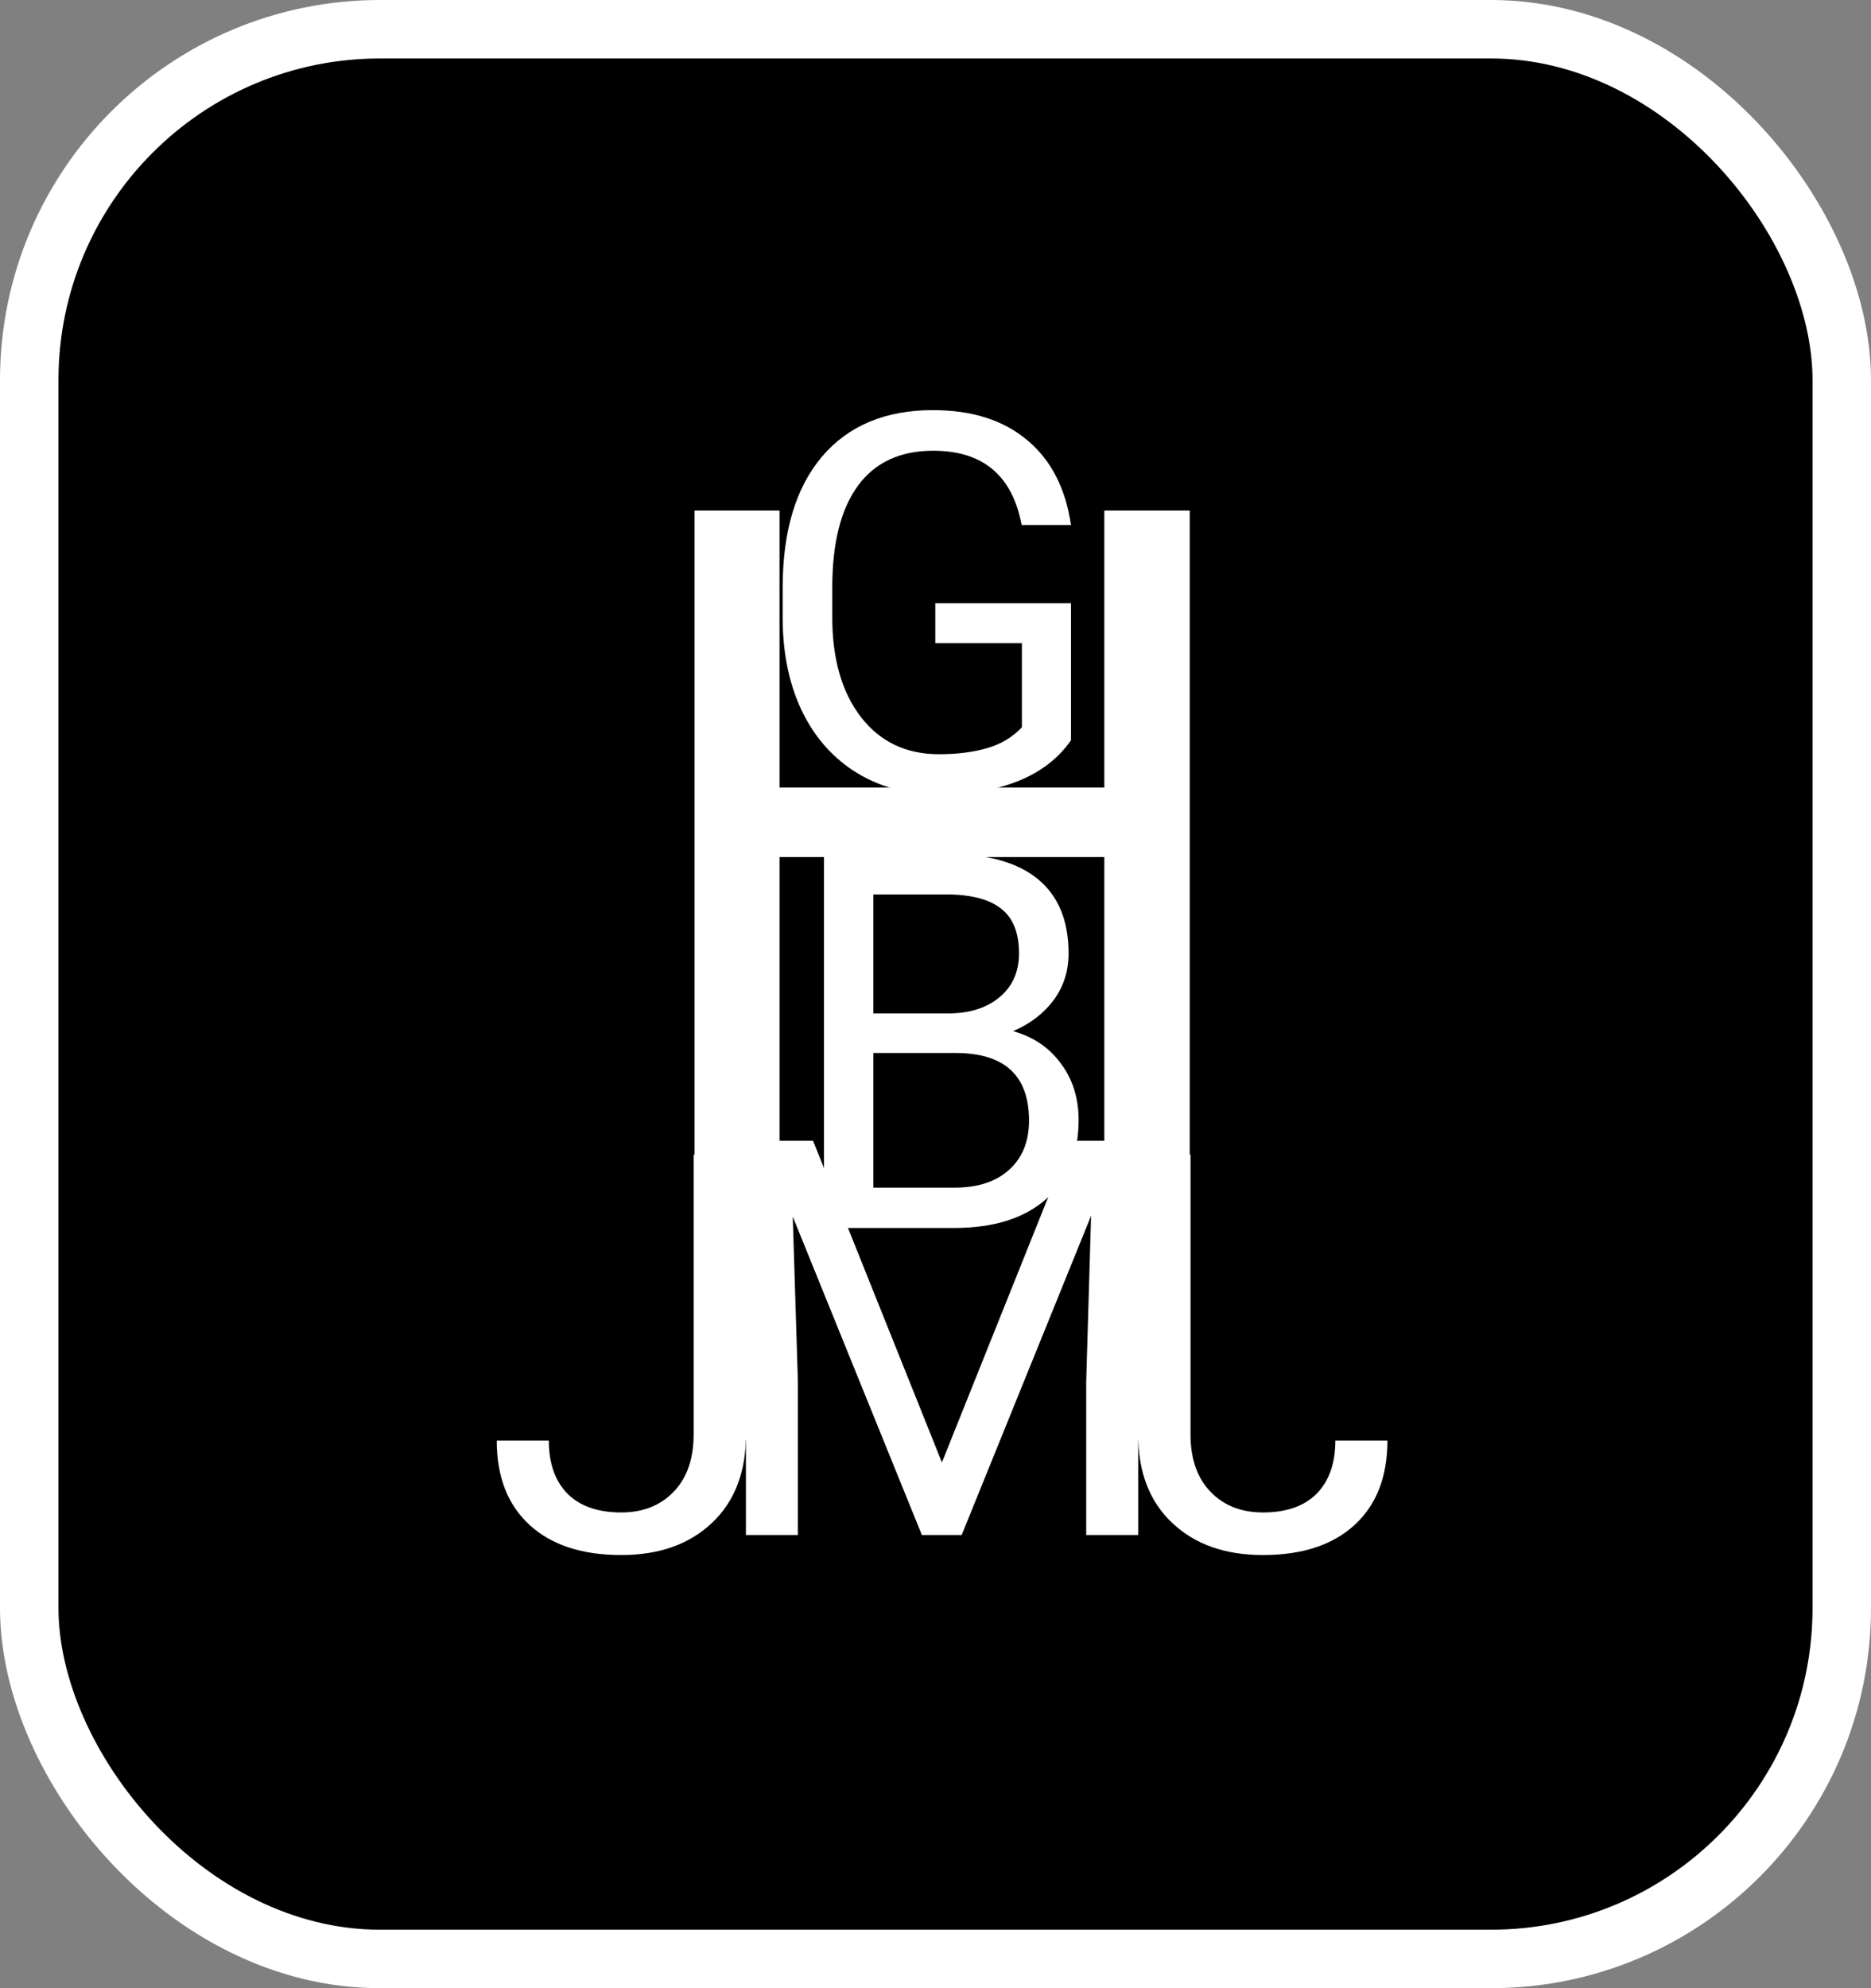 <svg width="128" height="136" viewBox="0 0 128 136" fill="none" xmlns="http://www.w3.org/2000/svg">
<rect x="0" y="0" width="128" height="136" fill="#808080" stroke="none"/>
<rect x="2" y="2" width="124" height="132" rx="24" fill="black" stroke="white" stroke-width="4"/>
<path d="M73.267 50.643C72.4 51.885 71.187 52.816 69.629 53.438C68.082 54.047 66.277 54.352 64.214 54.352C62.129 54.352 60.277 53.865 58.66 52.893C57.043 51.908 55.789 50.514 54.898 48.709C54.019 46.904 53.568 44.812 53.544 42.434V40.201C53.544 36.346 54.441 33.357 56.234 31.236C58.039 29.115 60.57 28.055 63.828 28.055C66.5 28.055 68.65 28.74 70.279 30.111C71.908 31.471 72.904 33.404 73.267 35.912H69.892C69.259 32.525 67.244 30.832 63.845 30.832C61.584 30.832 59.867 31.629 58.695 33.223C57.535 34.805 56.949 37.102 56.937 40.113V42.205C56.937 45.076 57.593 47.361 58.906 49.06C60.218 50.748 61.994 51.592 64.232 51.592C65.498 51.592 66.605 51.451 67.554 51.17C68.504 50.889 69.289 50.414 69.91 49.746V43.998H63.986V41.256H73.267V50.643Z" fill="white"/>
<path d="M56.371 84V58.406H64.738C67.515 58.406 69.601 58.98 70.996 60.129C72.402 61.277 73.105 62.977 73.105 65.227C73.105 66.422 72.765 67.482 72.085 68.408C71.406 69.322 70.48 70.031 69.308 70.535C70.691 70.922 71.781 71.66 72.578 72.75C73.386 73.828 73.791 75.117 73.791 76.617C73.791 78.914 73.046 80.719 71.558 82.031C70.07 83.344 67.966 84 65.248 84H56.371ZM59.746 72.029V81.24H65.318C66.888 81.24 68.125 80.836 69.027 80.027C69.941 79.207 70.398 78.082 70.398 76.652C70.398 73.57 68.722 72.029 65.371 72.029H59.746ZM59.746 69.322H64.843C66.32 69.322 67.498 68.953 68.377 68.215C69.267 67.477 69.713 66.475 69.713 65.209C69.713 63.803 69.302 62.783 68.482 62.15C67.662 61.506 66.414 61.184 64.738 61.184H59.746V69.322Z" fill="white"/>
<path d="M47.454 78.984H51.035V98.114C51.035 100.7 50.256 102.722 48.697 104.182C47.151 105.641 45.085 106.371 42.5 106.371C39.816 106.371 37.725 105.685 36.228 104.312C34.732 102.938 33.983 101.015 33.983 98.541H37.546C37.546 100.087 37.967 101.293 38.808 102.159C39.661 103.025 40.892 103.458 42.5 103.458C43.972 103.458 45.16 102.994 46.062 102.066C46.978 101.139 47.442 99.84 47.454 98.17V78.984Z" fill="white"/>
<path d="M81.392 79H75.549V58.626H53.329V79H47.516V34.922H53.329V53.873H75.549V34.922H81.392V79Z" fill="white"/>
<path d="M55.623 78.034L64.439 100.037L73.255 78.034H77.866V105H74.31V94.499L74.644 83.164L65.791 105H63.068L54.234 83.22L54.586 94.499V105H51.03V78.034H55.623Z" fill="white"/>
<path d="M81.446 78.984H77.865V98.114C77.865 100.7 78.644 102.722 80.203 104.182C81.749 105.641 83.815 106.371 86.4 106.371C89.084 106.371 91.175 105.685 92.671 104.312C94.168 102.938 94.917 101.015 94.917 98.541H91.354C91.354 100.087 90.933 101.293 90.092 102.159C89.239 103.025 88.008 103.458 86.4 103.458C84.928 103.458 83.74 102.994 82.838 102.066C81.922 101.139 81.458 99.84 81.446 98.17V78.984Z" fill="white"/>
<rect x="48" y="79" width="7.5" height="1" fill="white"/>
<rect x="48" y="79" width="7.5" height="1" fill="white"/>
<rect x="48" y="78" width="4" height="20.5" fill="white"/>
<rect x="48" y="78" width="4" height="20.5" fill="white"/>
<rect x="76" y="78" width="4" height="20.5" fill="white"/>
<rect x="76" y="78" width="4" height="20.5" fill="white"/>
</svg>
